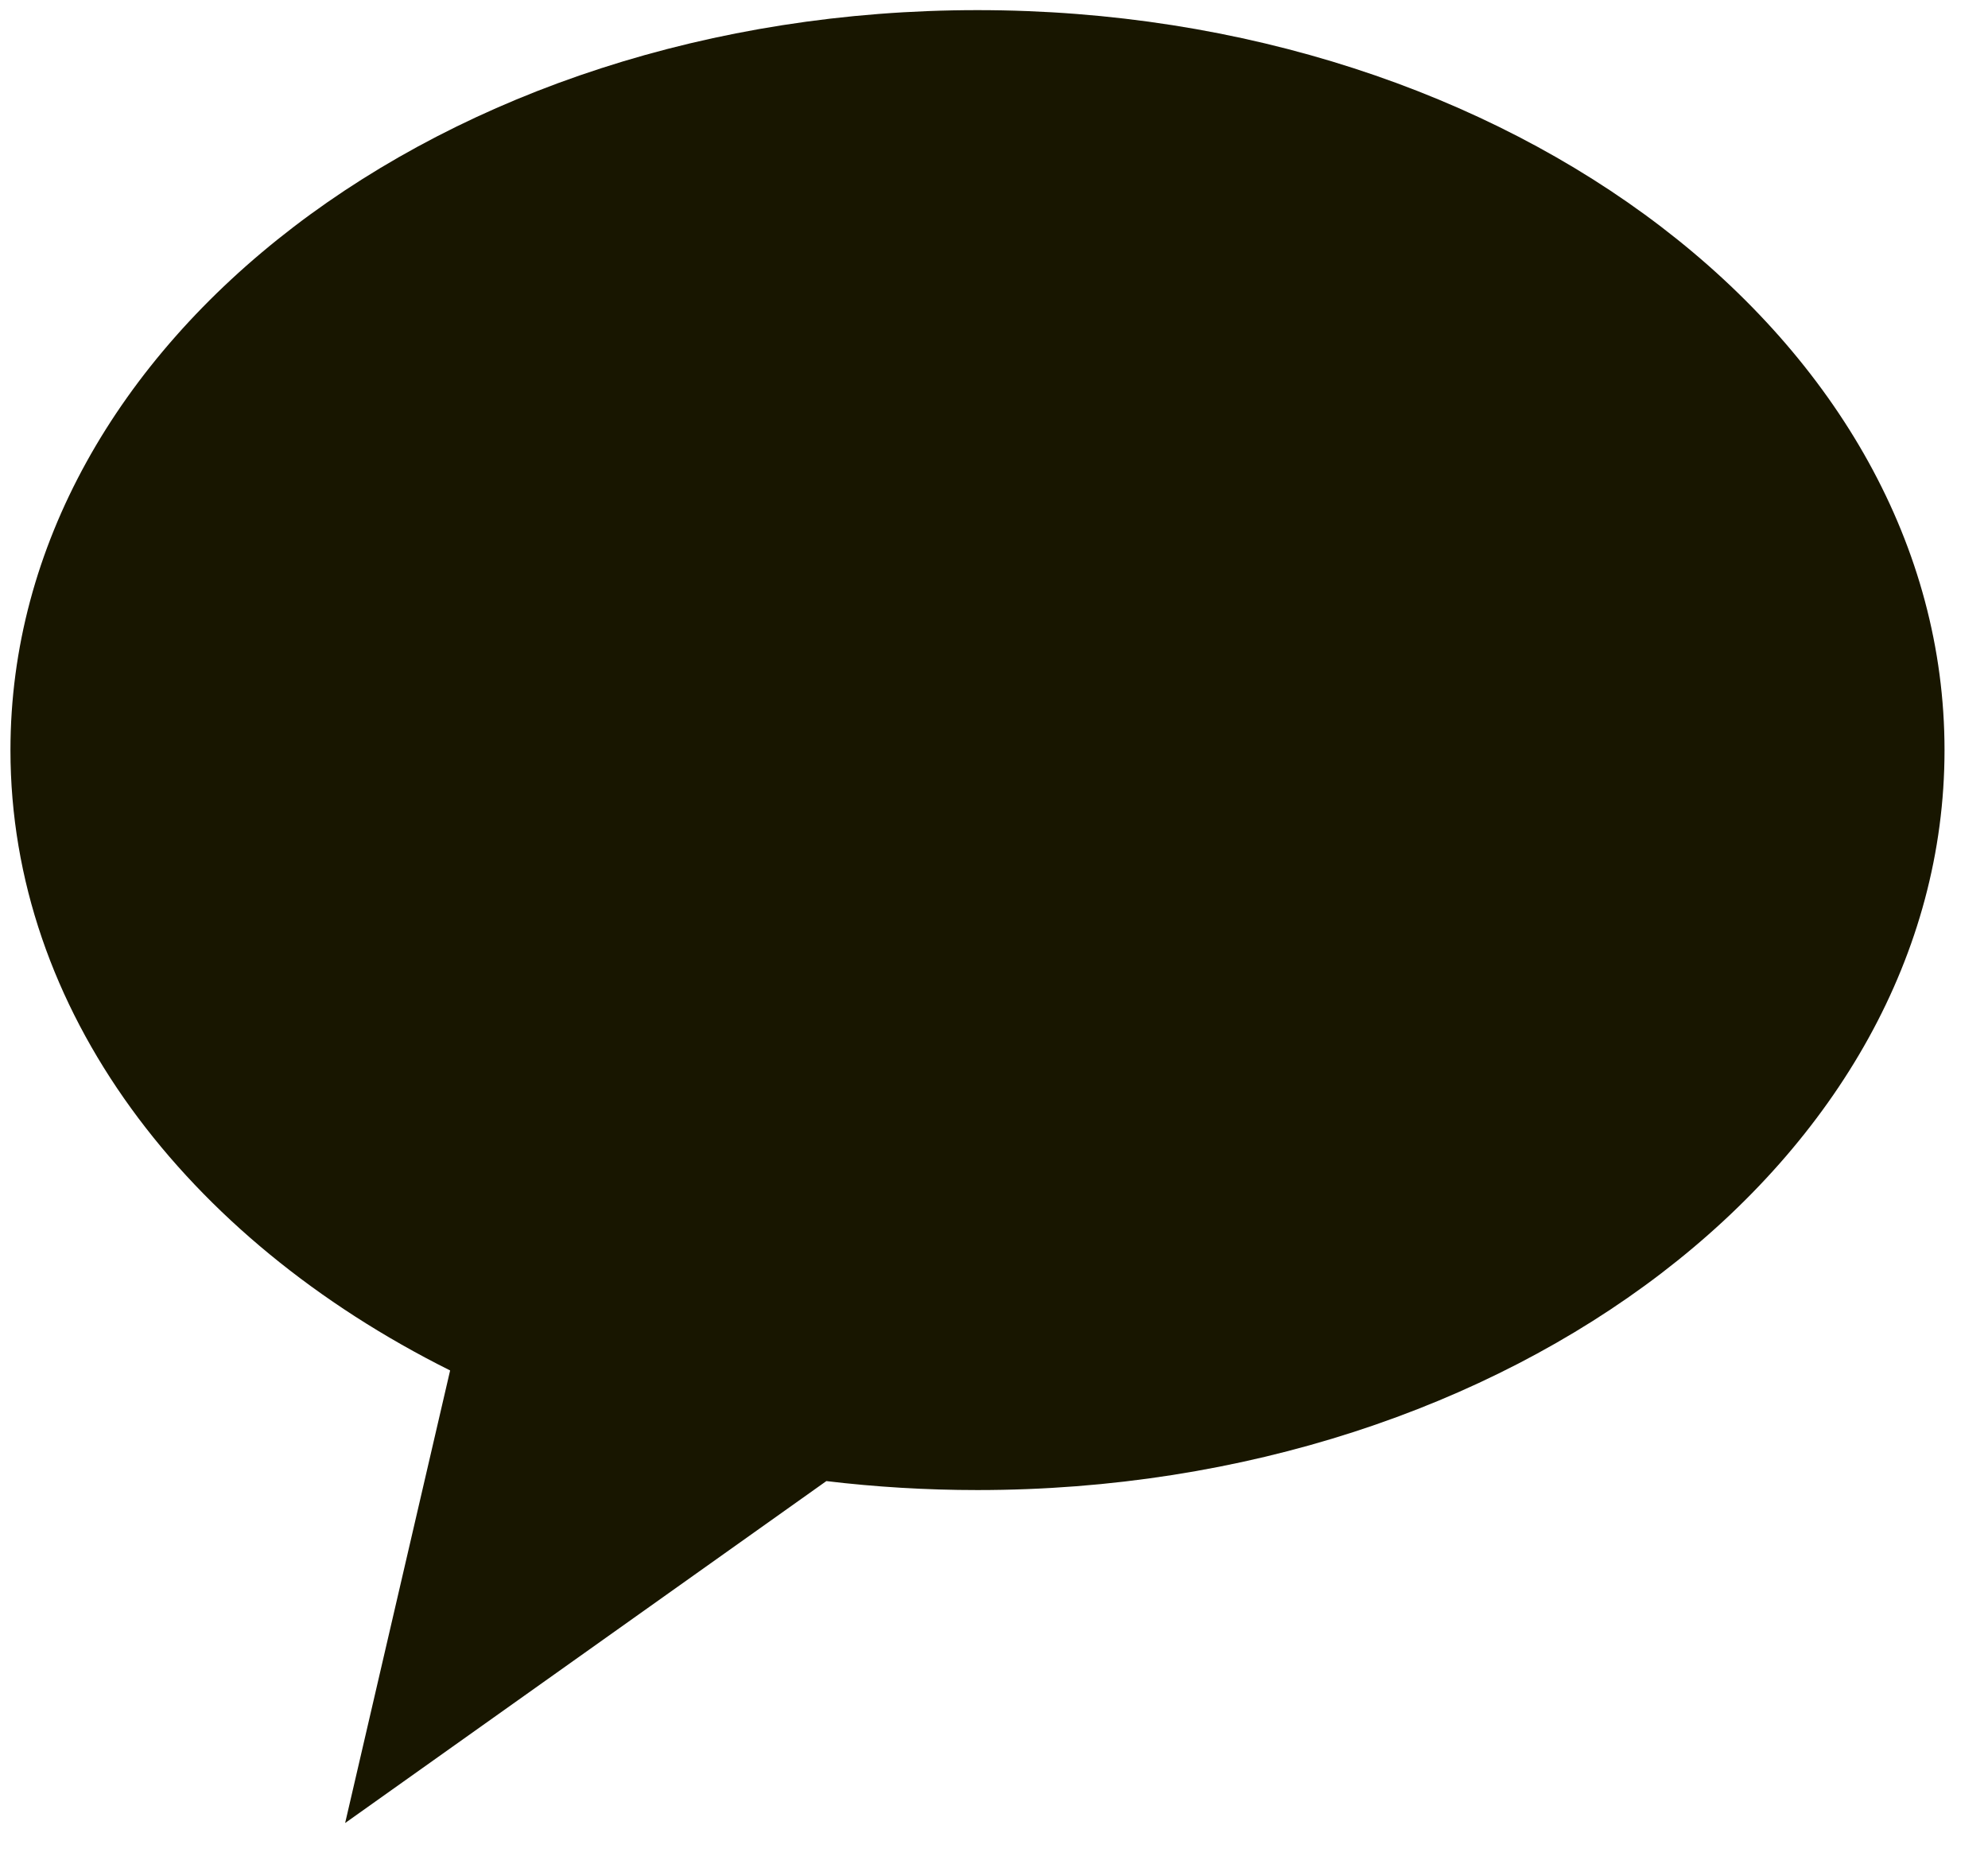 <svg width="31" height="29" viewBox="0 0 31 29" fill="none" xmlns="http://www.w3.org/2000/svg">
<path id="Union" fill-rule="evenodd" clip-rule="evenodd" d="M15.242 23.235C23.57 23.235 30.322 18.069 30.322 11.697C30.322 5.324 23.57 0.158 15.242 0.158C6.914 0.158 0.163 5.324 0.163 11.697C0.163 15.748 2.891 19.311 7.019 21.37L5.382 28.427L12.886 23.095C13.654 23.187 14.441 23.235 15.242 23.235Z" fill="#181600"/>
</svg>
